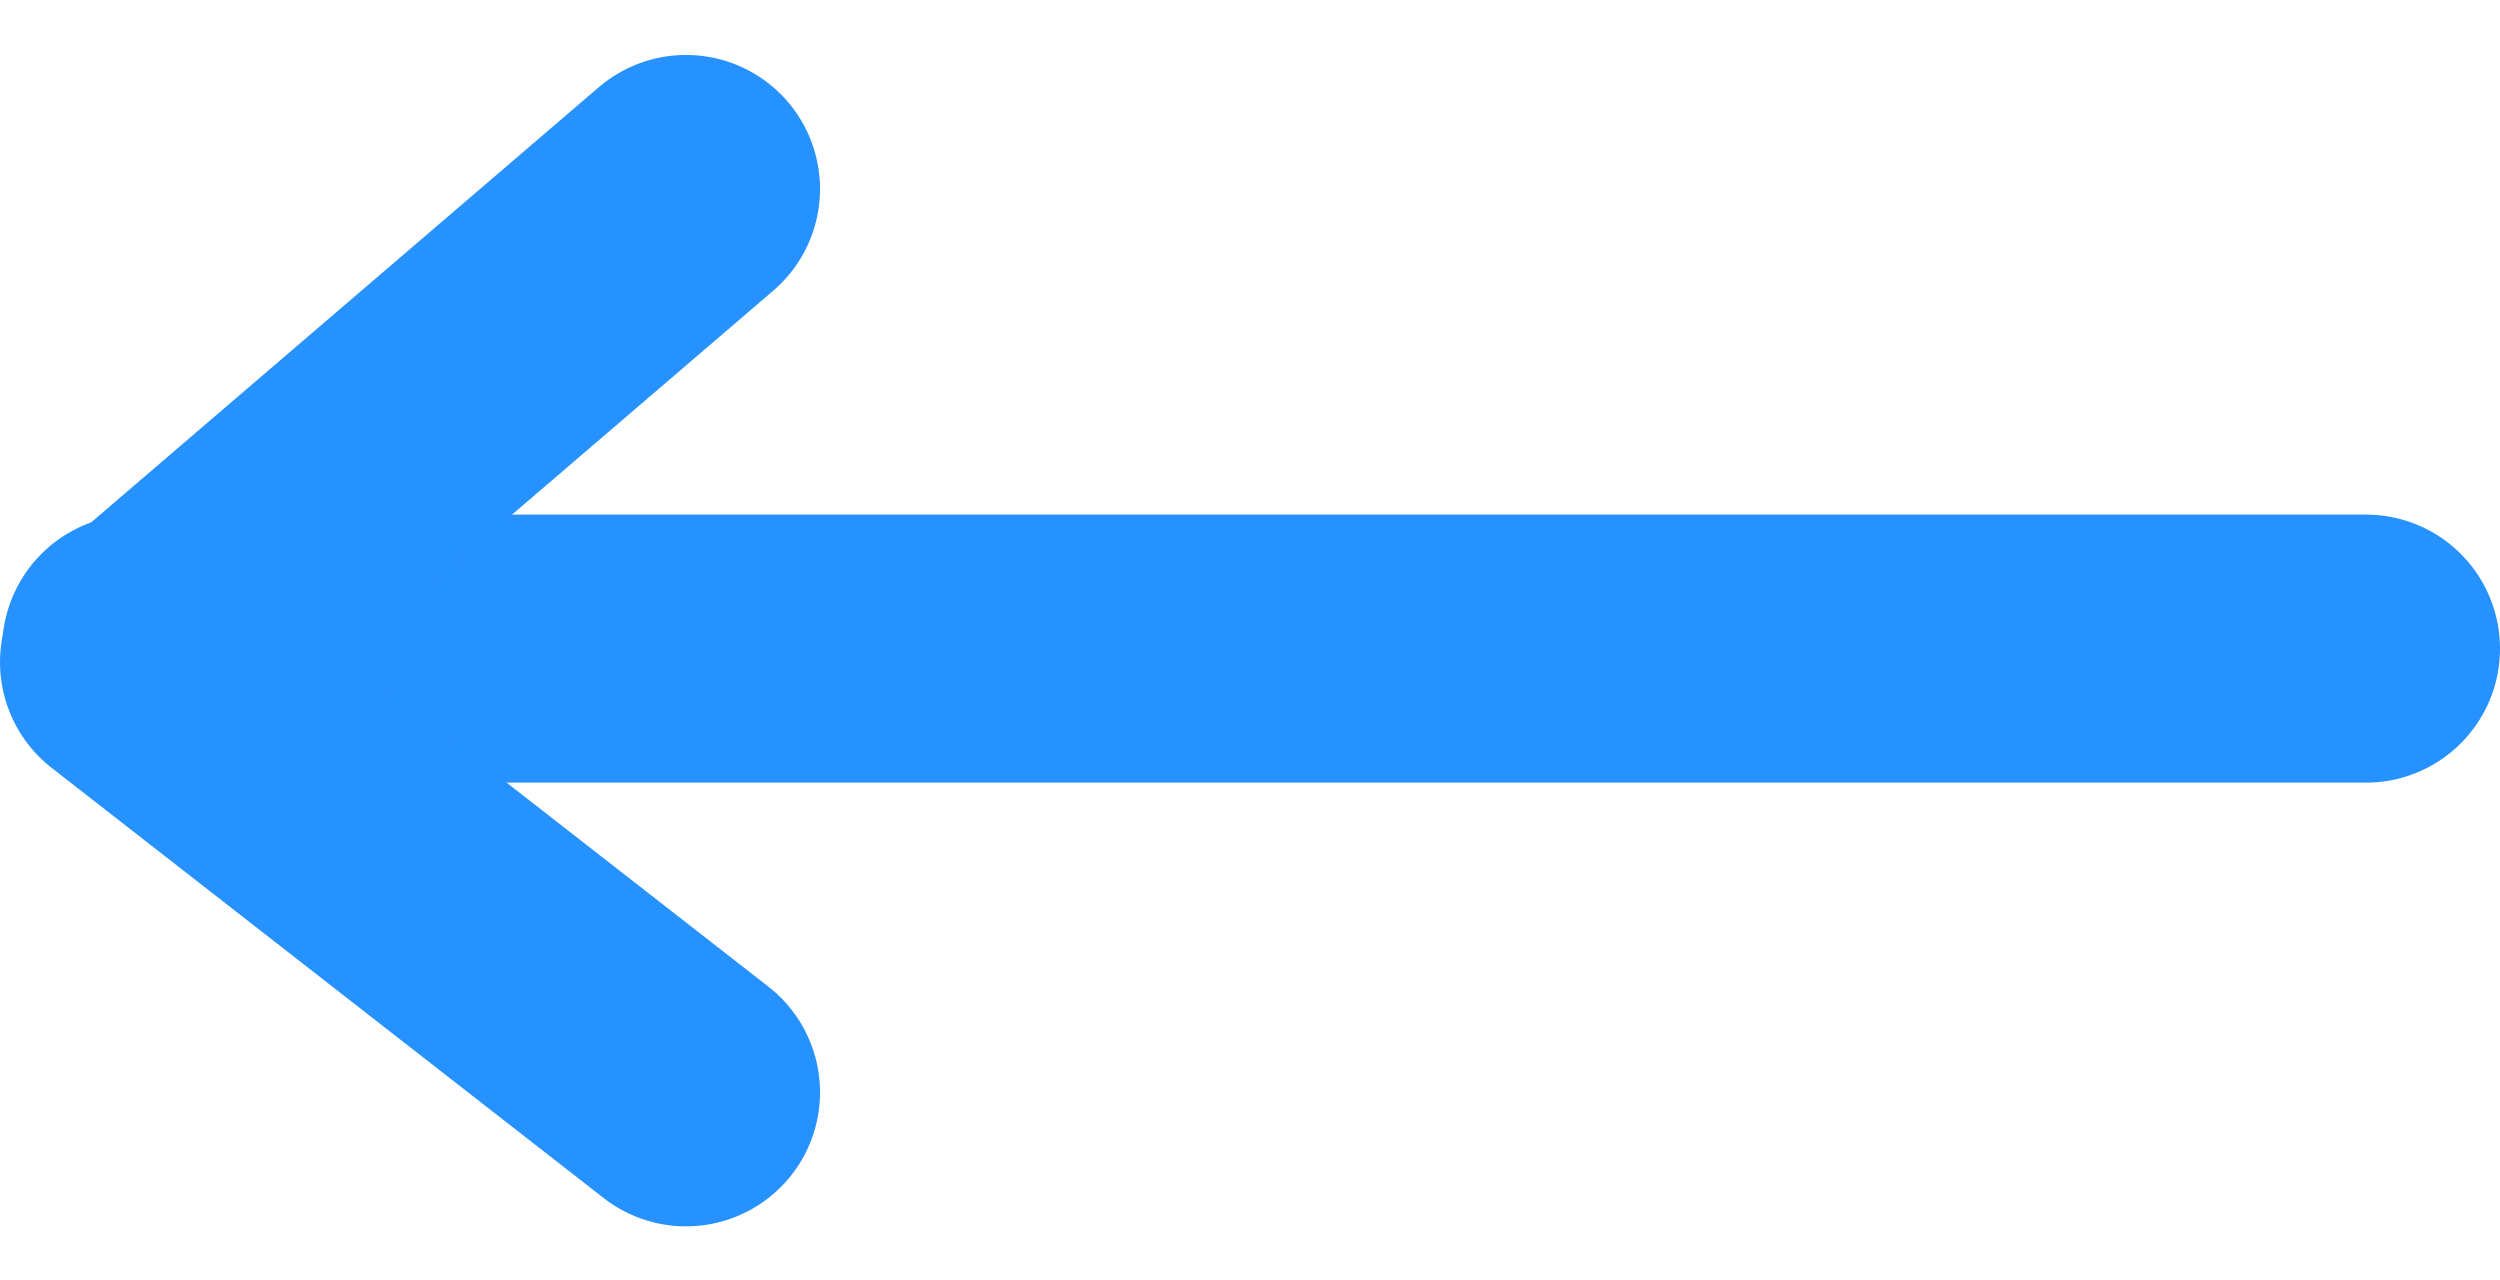 <svg xmlns="http://www.w3.org/2000/svg" width="18.655" height="9.555" viewBox="0 0 18.655 9.555">
  <g id="Group_2651" data-name="Group 2651" transform="translate(1 1.41)">
    <line id="Line_694" data-name="Line 694" x1="16.639" transform="translate(0.016 3.43)" fill="none" stroke="#2692ff" stroke-linecap="round" stroke-width="2"/>
    <path id="Path_8036" data-name="Path 8036" d="M4800.243,3702.615l-4.119,3.531,4.119,3.21" transform="translate(-4796.124 -3702.615)" fill="none" stroke="#2692ff" stroke-linecap="round" stroke-linejoin="round" stroke-width="2"/>
  </g>
</svg>
